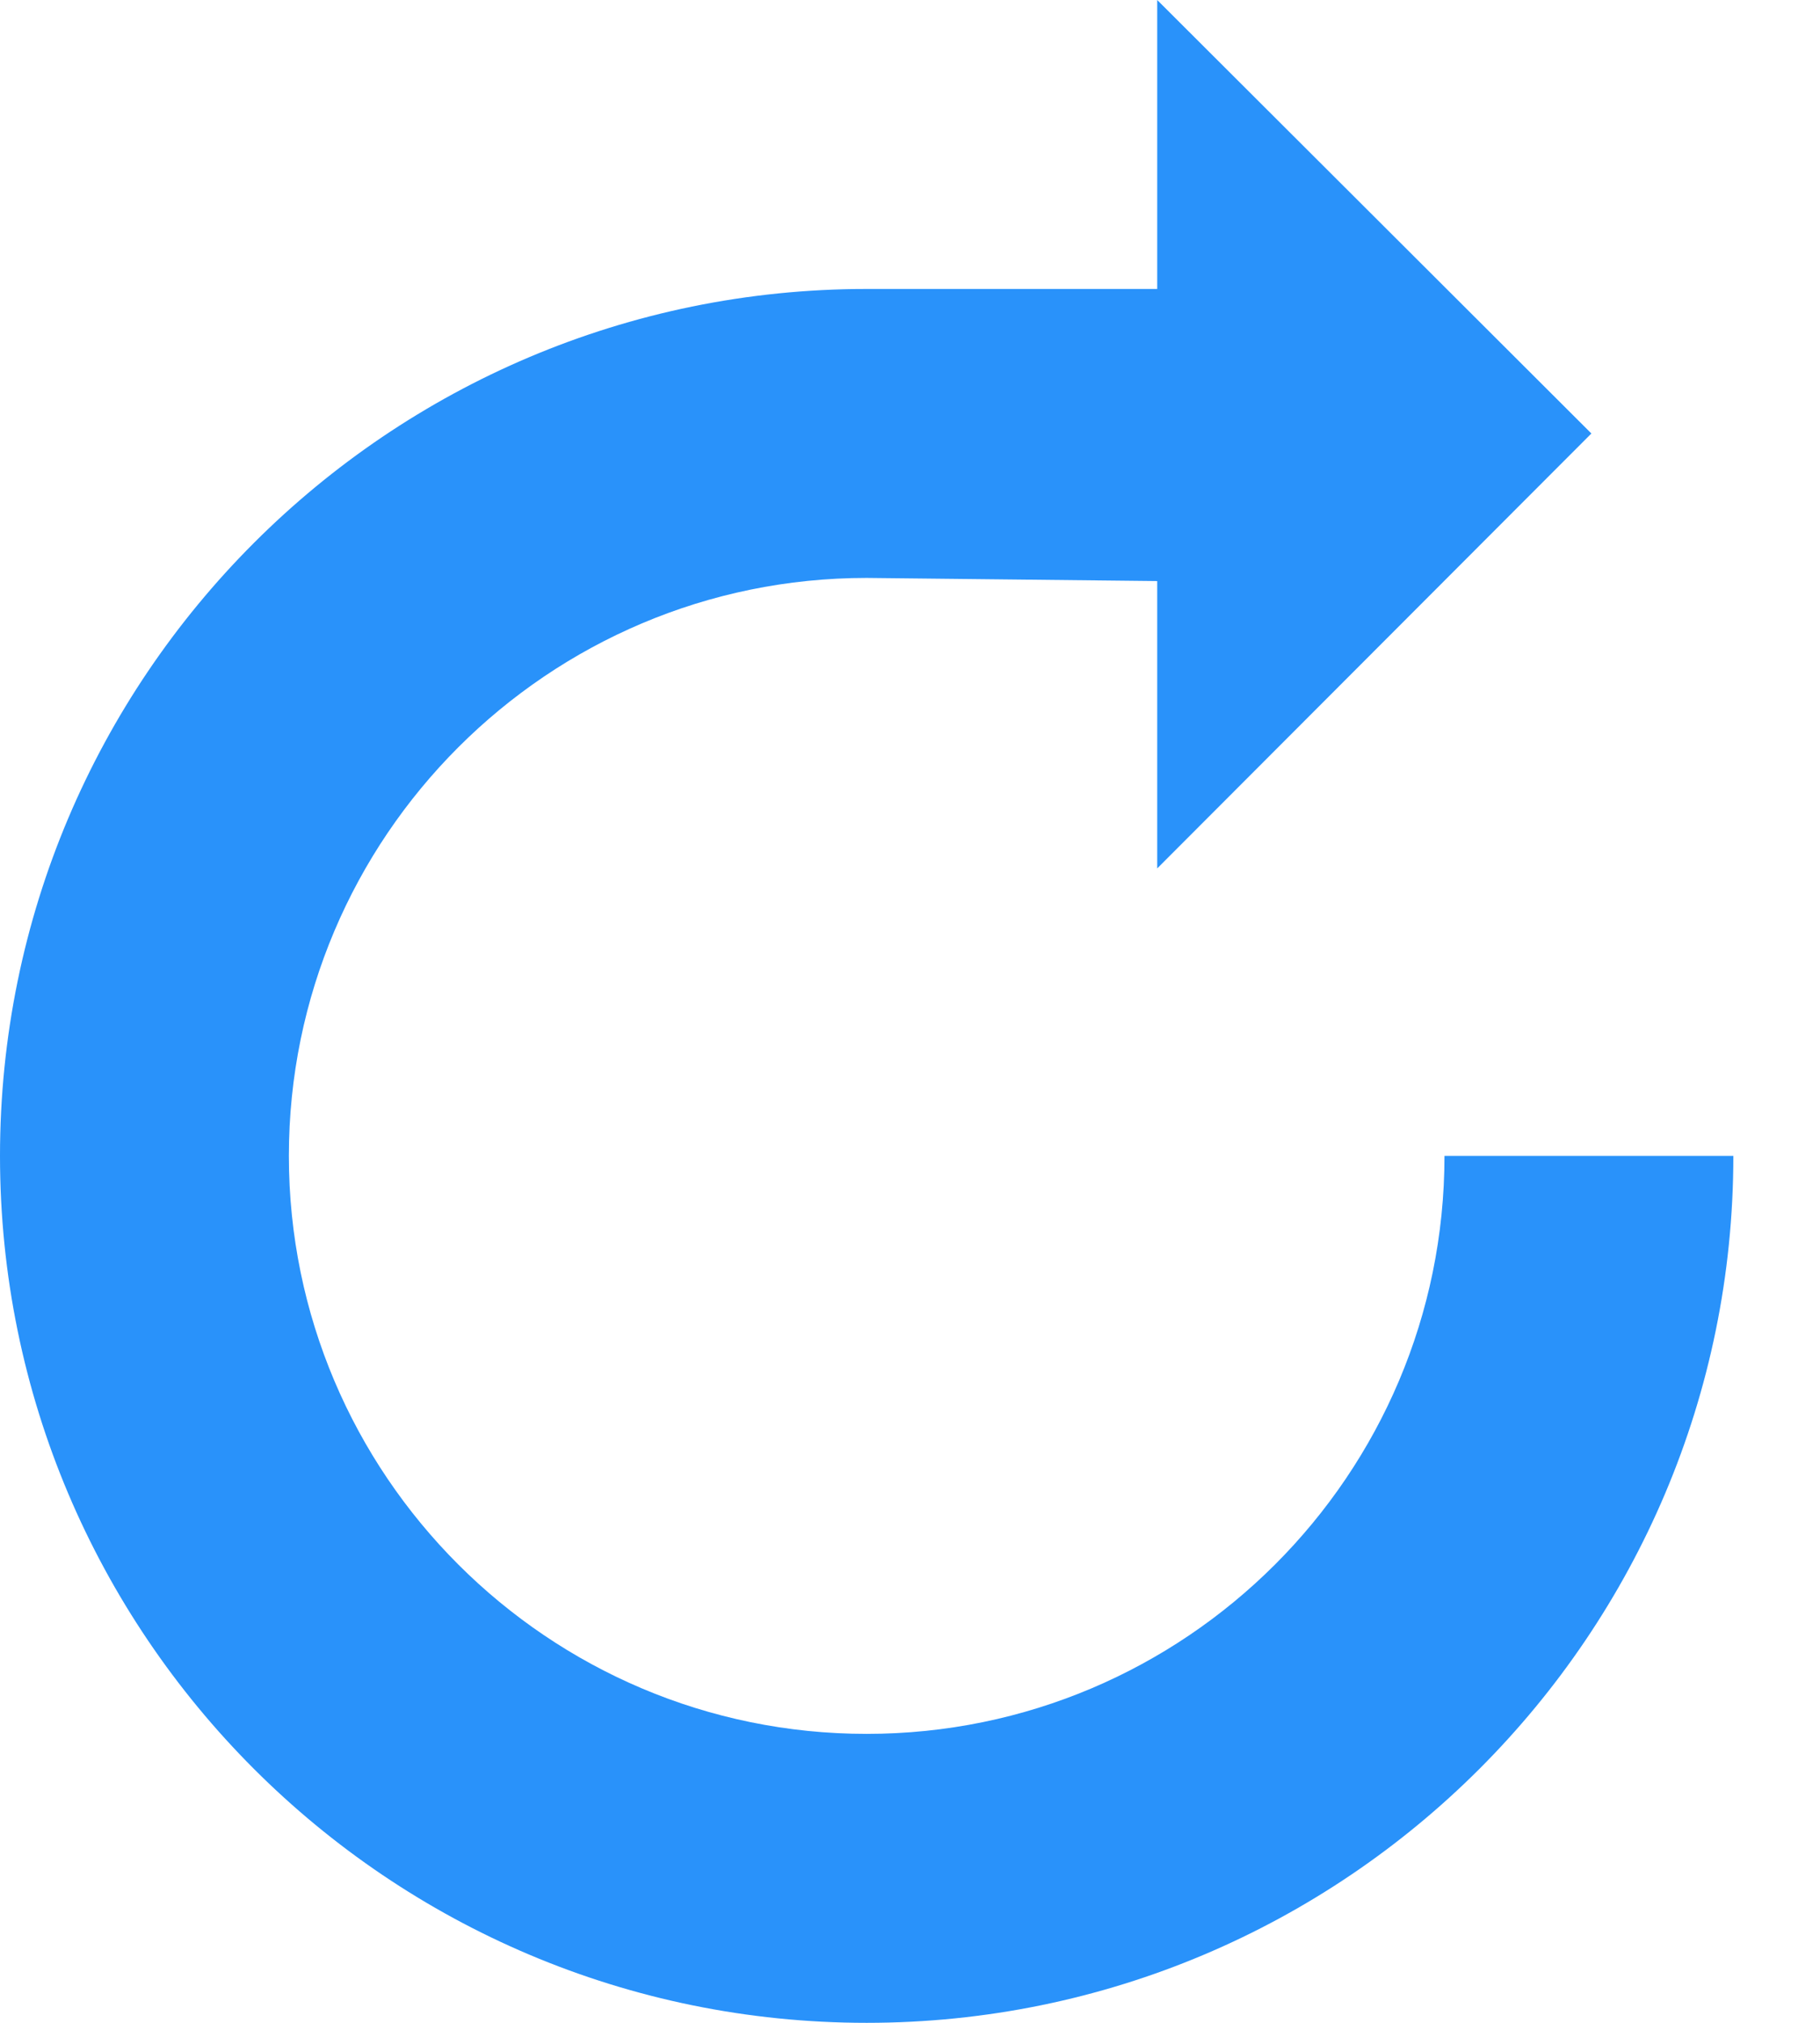 <svg width="18" height="20" viewBox="0 0 18 20" fill="none" xmlns="http://www.w3.org/2000/svg">
<path d="M14.286 11.429C14.286 14.581 11.724 17.143 8.571 17.143C5.419 17.143 2.857 14.581 2.857 11.429C2.857 8.276 5.419 5.714 8.571 5.714L11.445 5.745V8.586L15.739 4.286L11.445 0V2.857H8.571C3.839 2.857 0 6.696 0 11.429C0 16.161 3.839 20 8.571 20C13.304 20 17.143 16.161 17.143 11.429H14.286Z" fill="#2992FA"/>
</svg>
